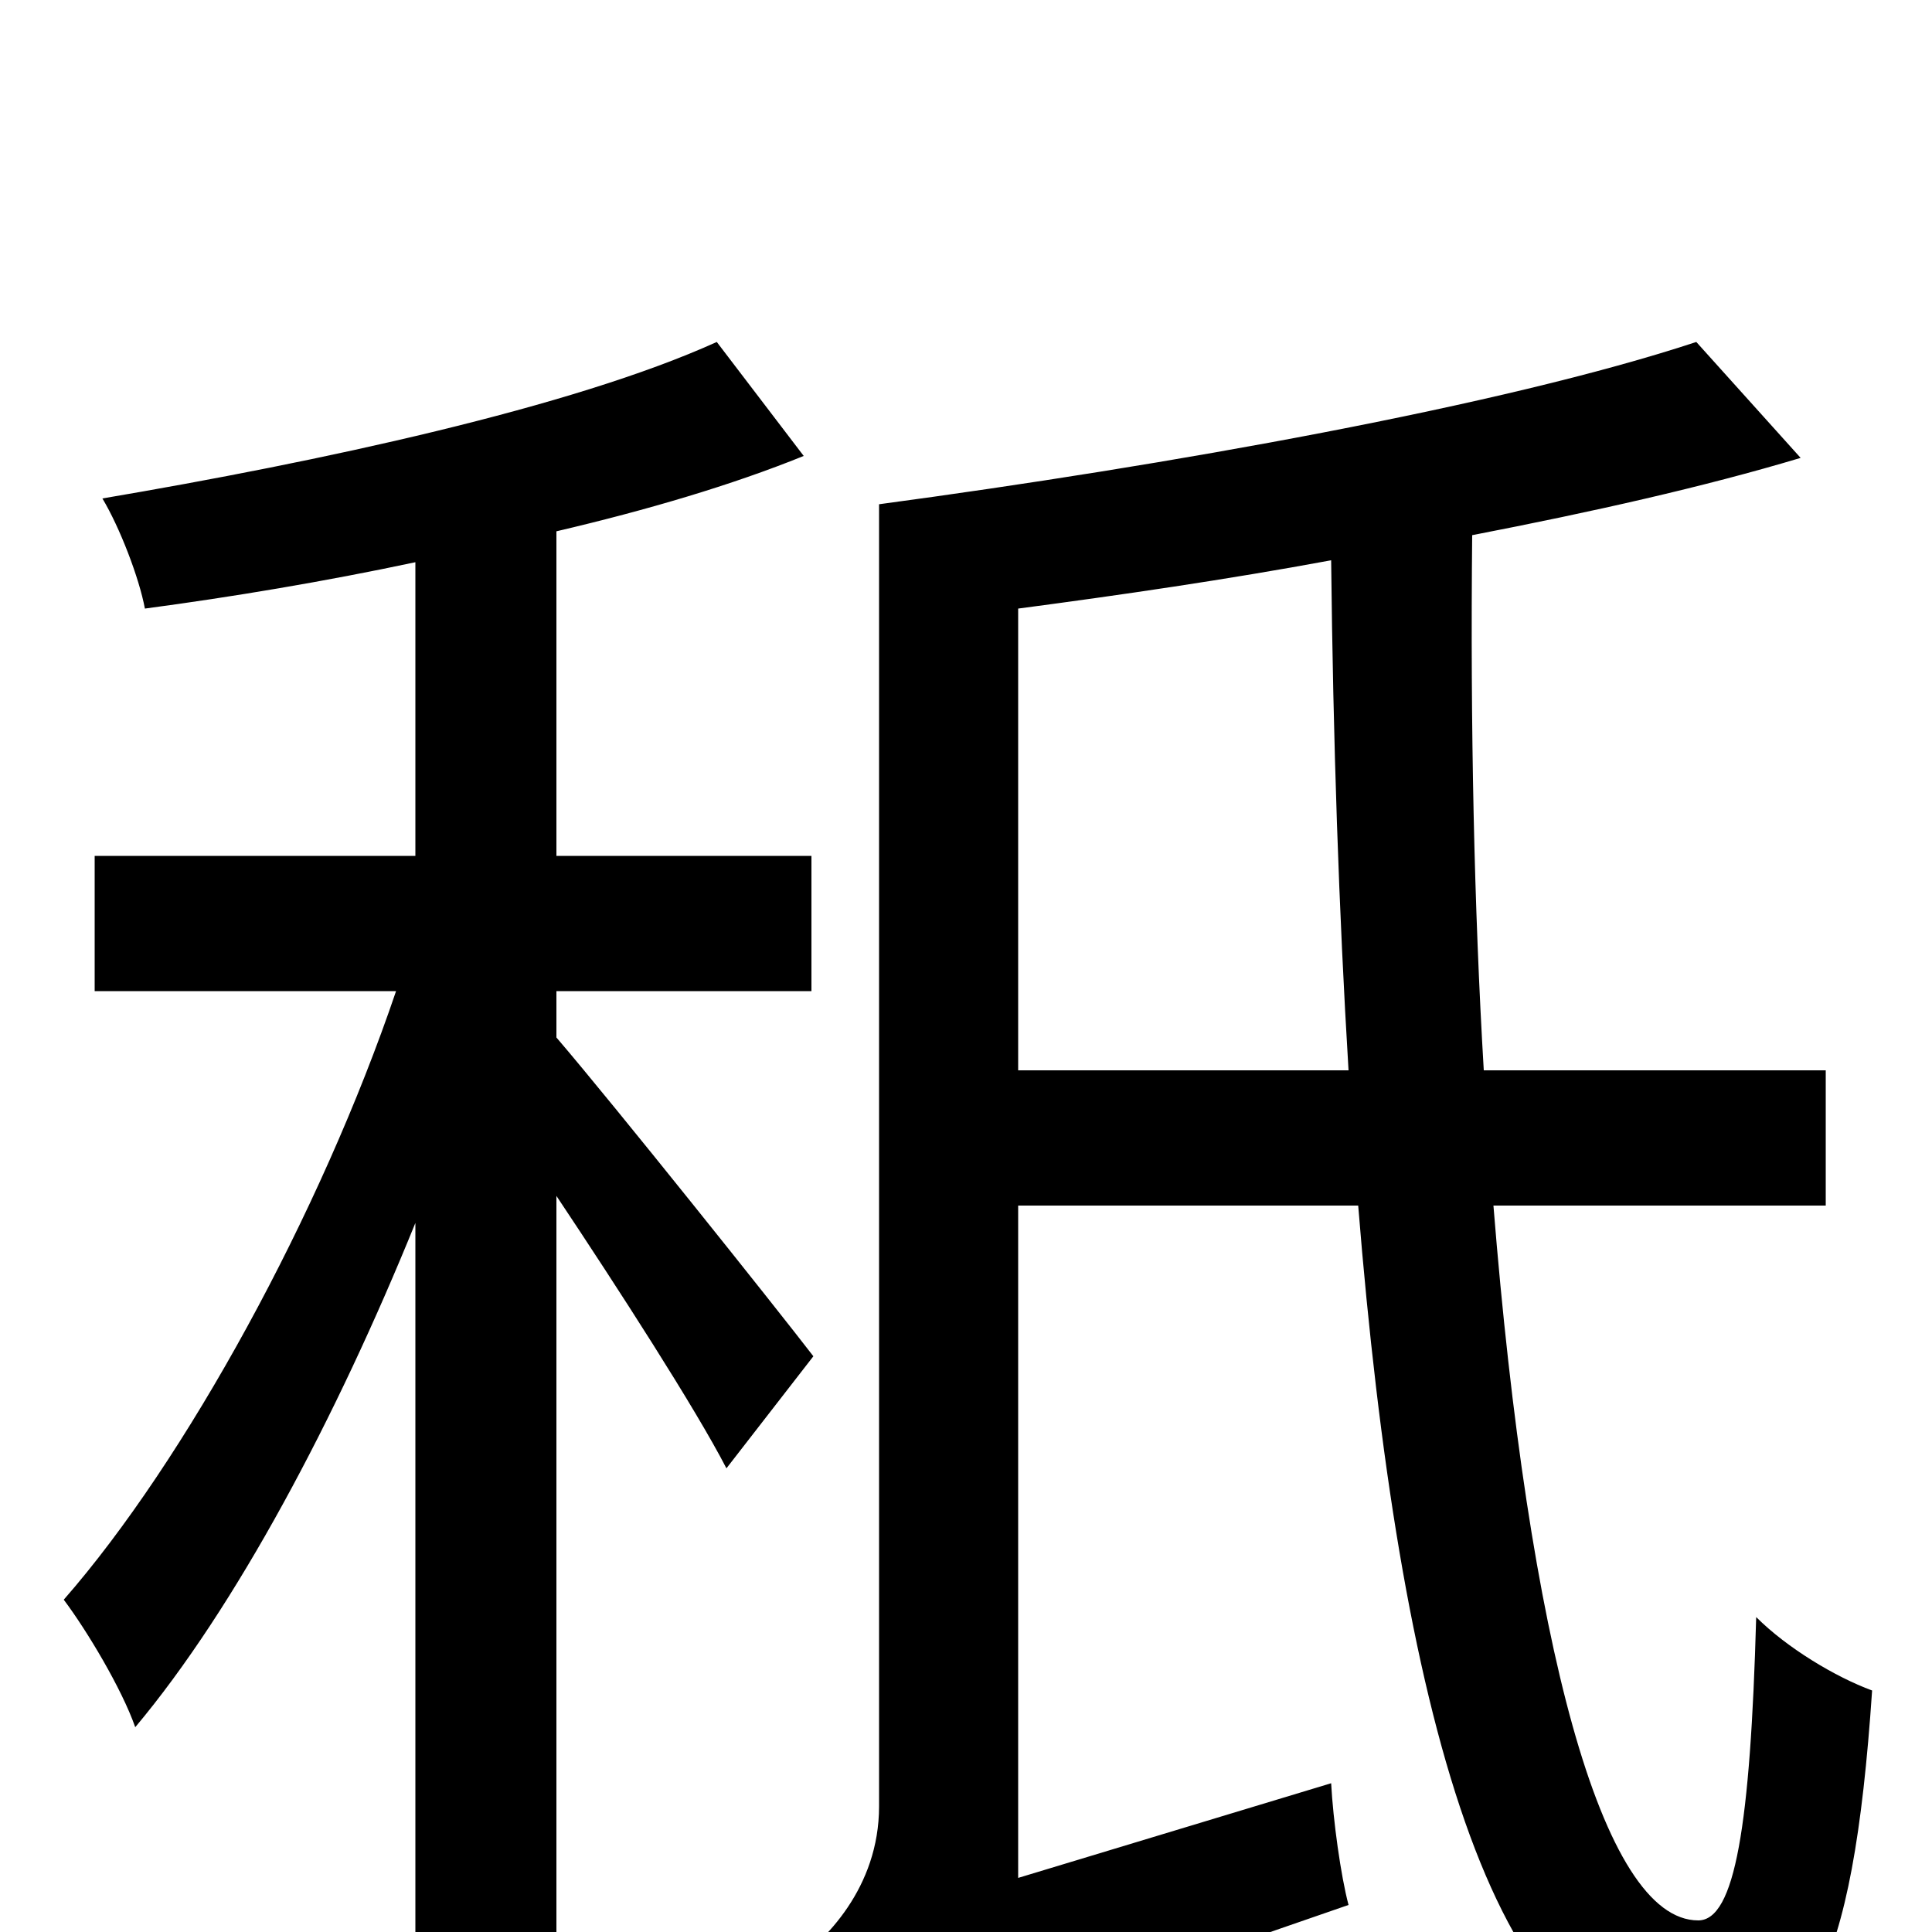 <svg xmlns="http://www.w3.org/2000/svg" viewBox="0 -1000 1000 1000">
	<path fill="#000000" d="M421 -298C401 -324 318 -428 288 -463V-487H420V-557H288V-725C335 -736 379 -749 416 -764L371 -823C296 -789 165 -761 53 -742C62 -727 72 -701 75 -685C120 -691 168 -699 215 -709V-557H49V-487H205C166 -372 96 -244 33 -172C45 -156 63 -126 70 -106C122 -168 174 -266 215 -367V75H288V-381C320 -333 360 -271 376 -240ZM527 -446V-685C580 -692 635 -700 689 -710C690 -617 693 -528 698 -446ZM945 -376V-446H768C763 -530 761 -624 762 -723C824 -735 882 -748 932 -763L878 -823C778 -790 604 -759 455 -739V-65C455 -23 427 5 409 17C422 31 442 64 450 83C469 68 498 55 698 -14C694 -29 690 -58 689 -77L527 -28V-376H703C724 -115 773 66 872 66C935 66 959 23 969 -125C950 -132 925 -147 909 -163C906 -55 898 -6 879 -6C829 -6 791 -151 773 -376Z"/>
</svg>